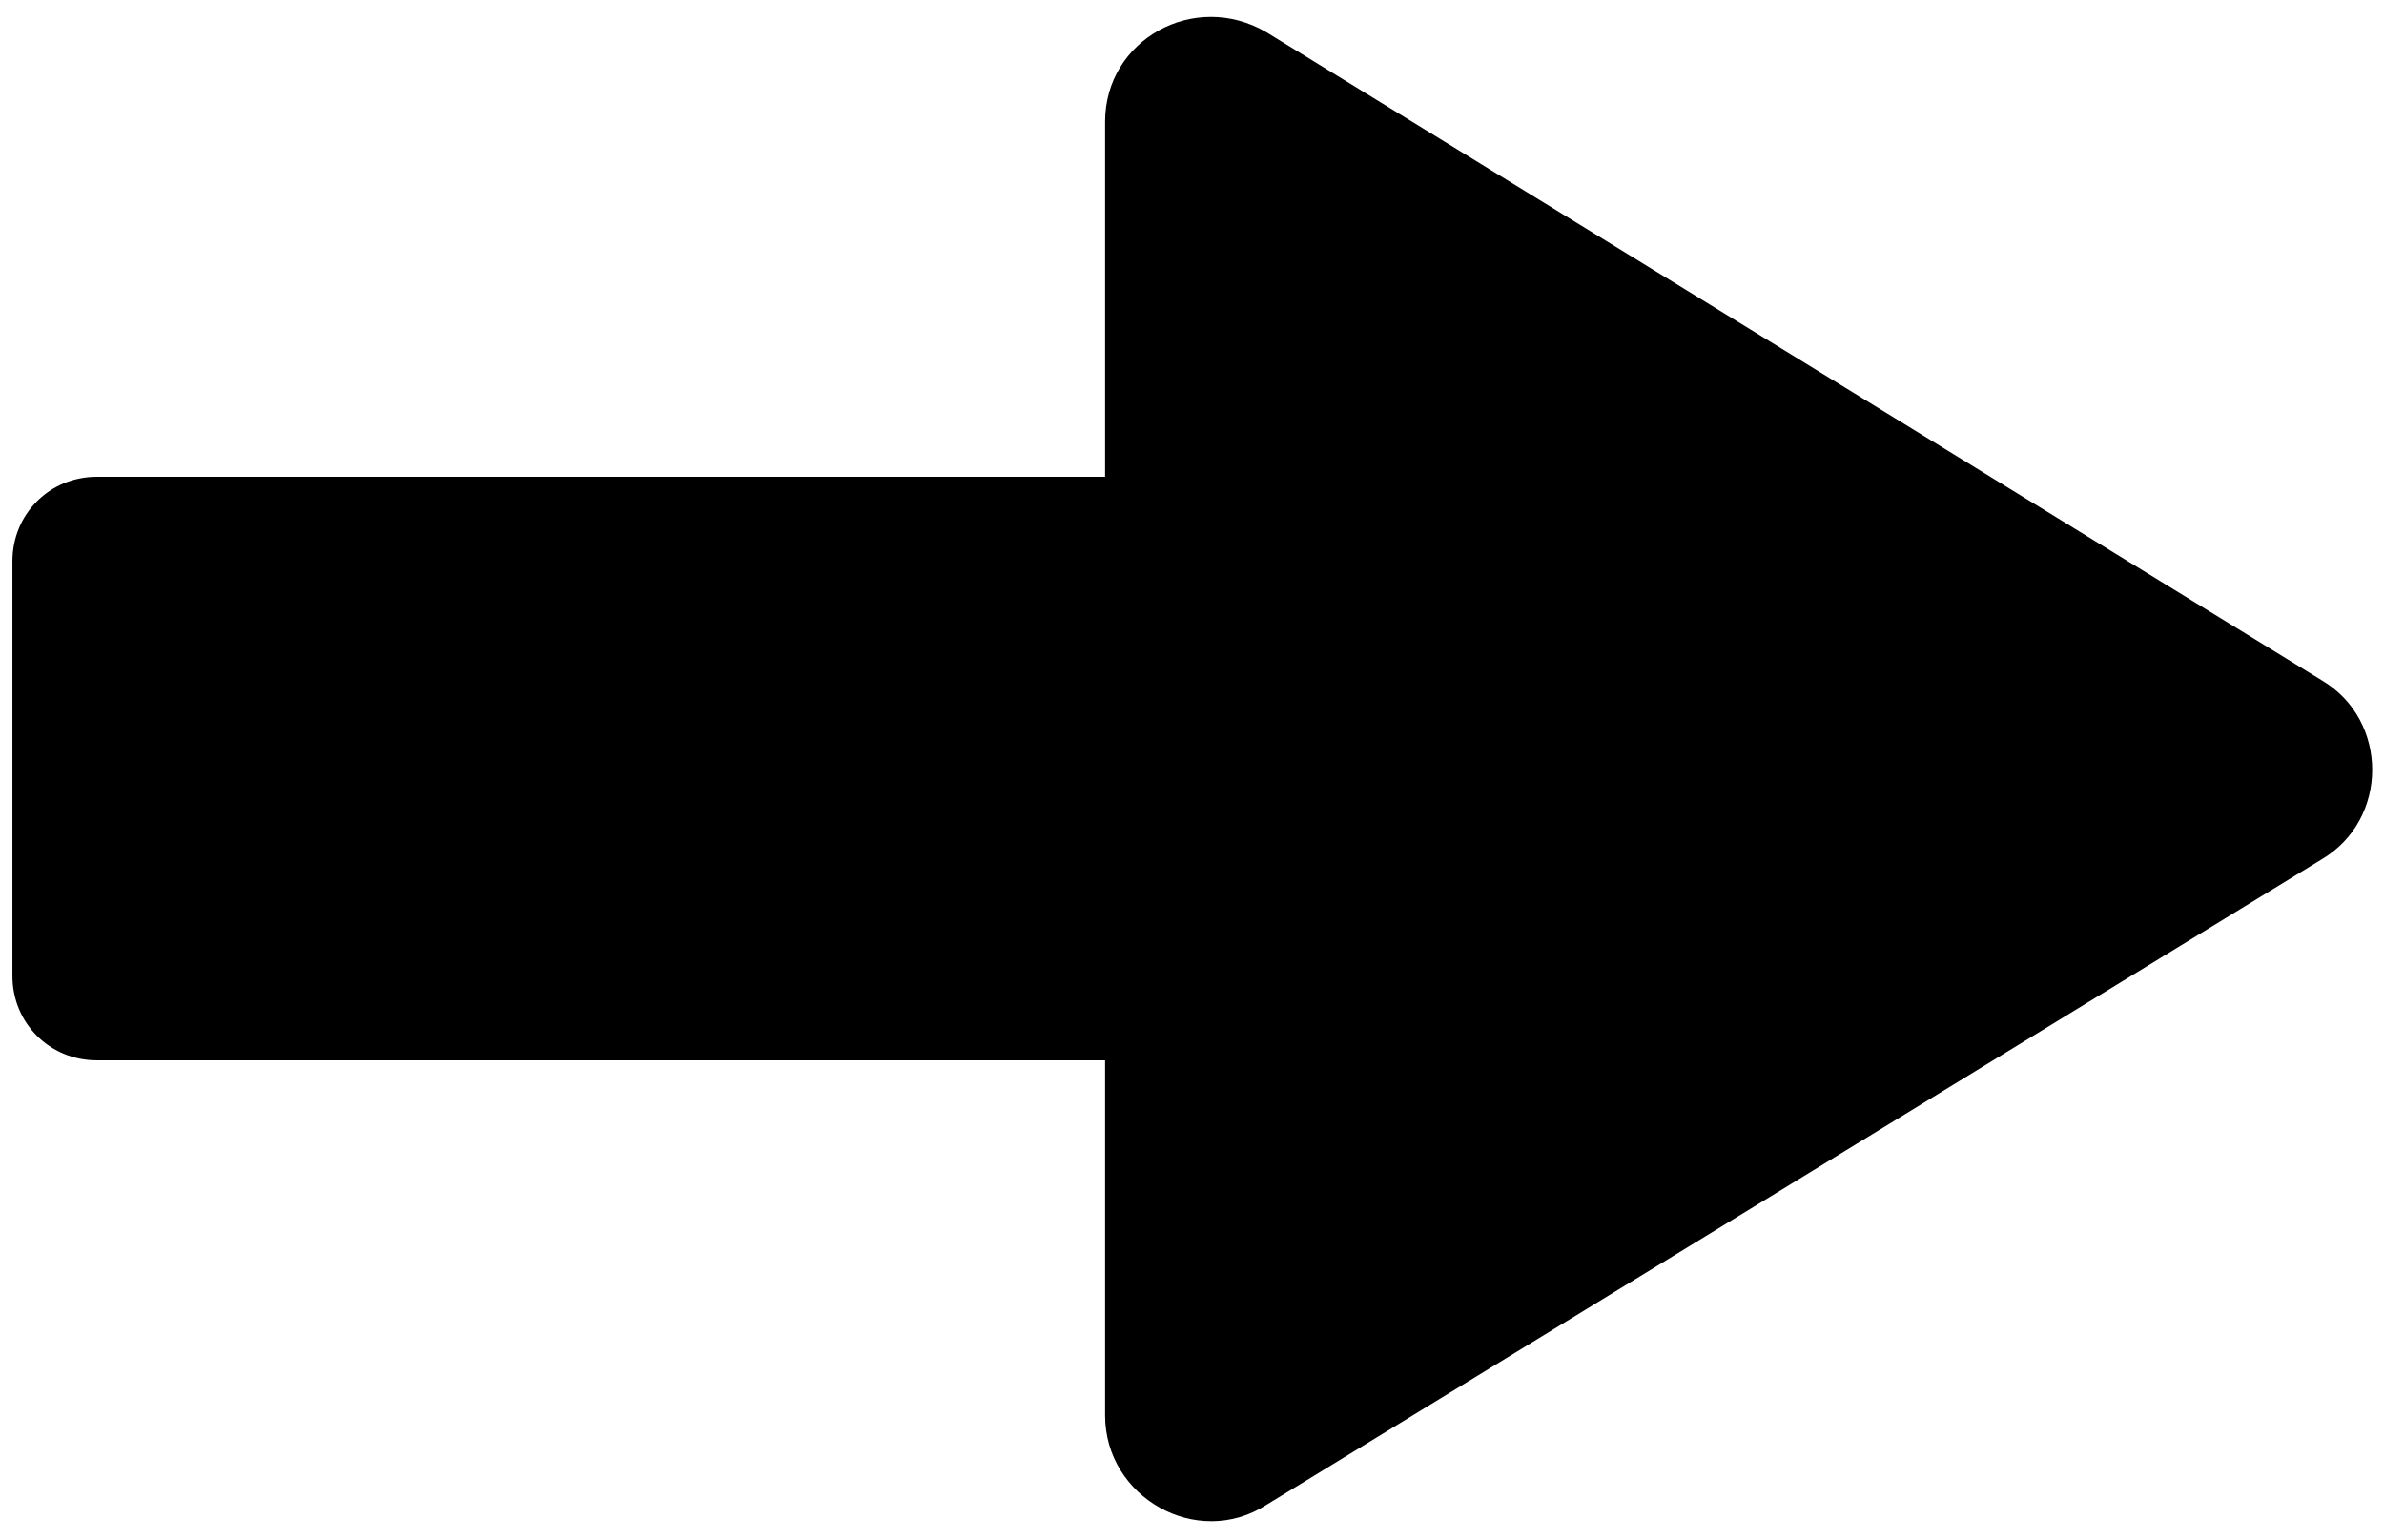<svg width="96" height="62" viewBox="0 0 96 62" fill="none" xmlns="http://www.w3.org/2000/svg">
<path d="M93.5 27.4L51 1.3C48.1 -0.4 44.5 1.6 44.5 4.9V19.2H3.9C2 19.2 0.5 20.7 0.5 22.6V39.3C0.5 41.2 2 42.7 3.9 42.7H44.5V57C44.5 60.3 48.2 62.4 51 60.6L93.5 34.6C96.2 33 96.2 29 93.5 27.4Z" fill="black"/>
</svg>
